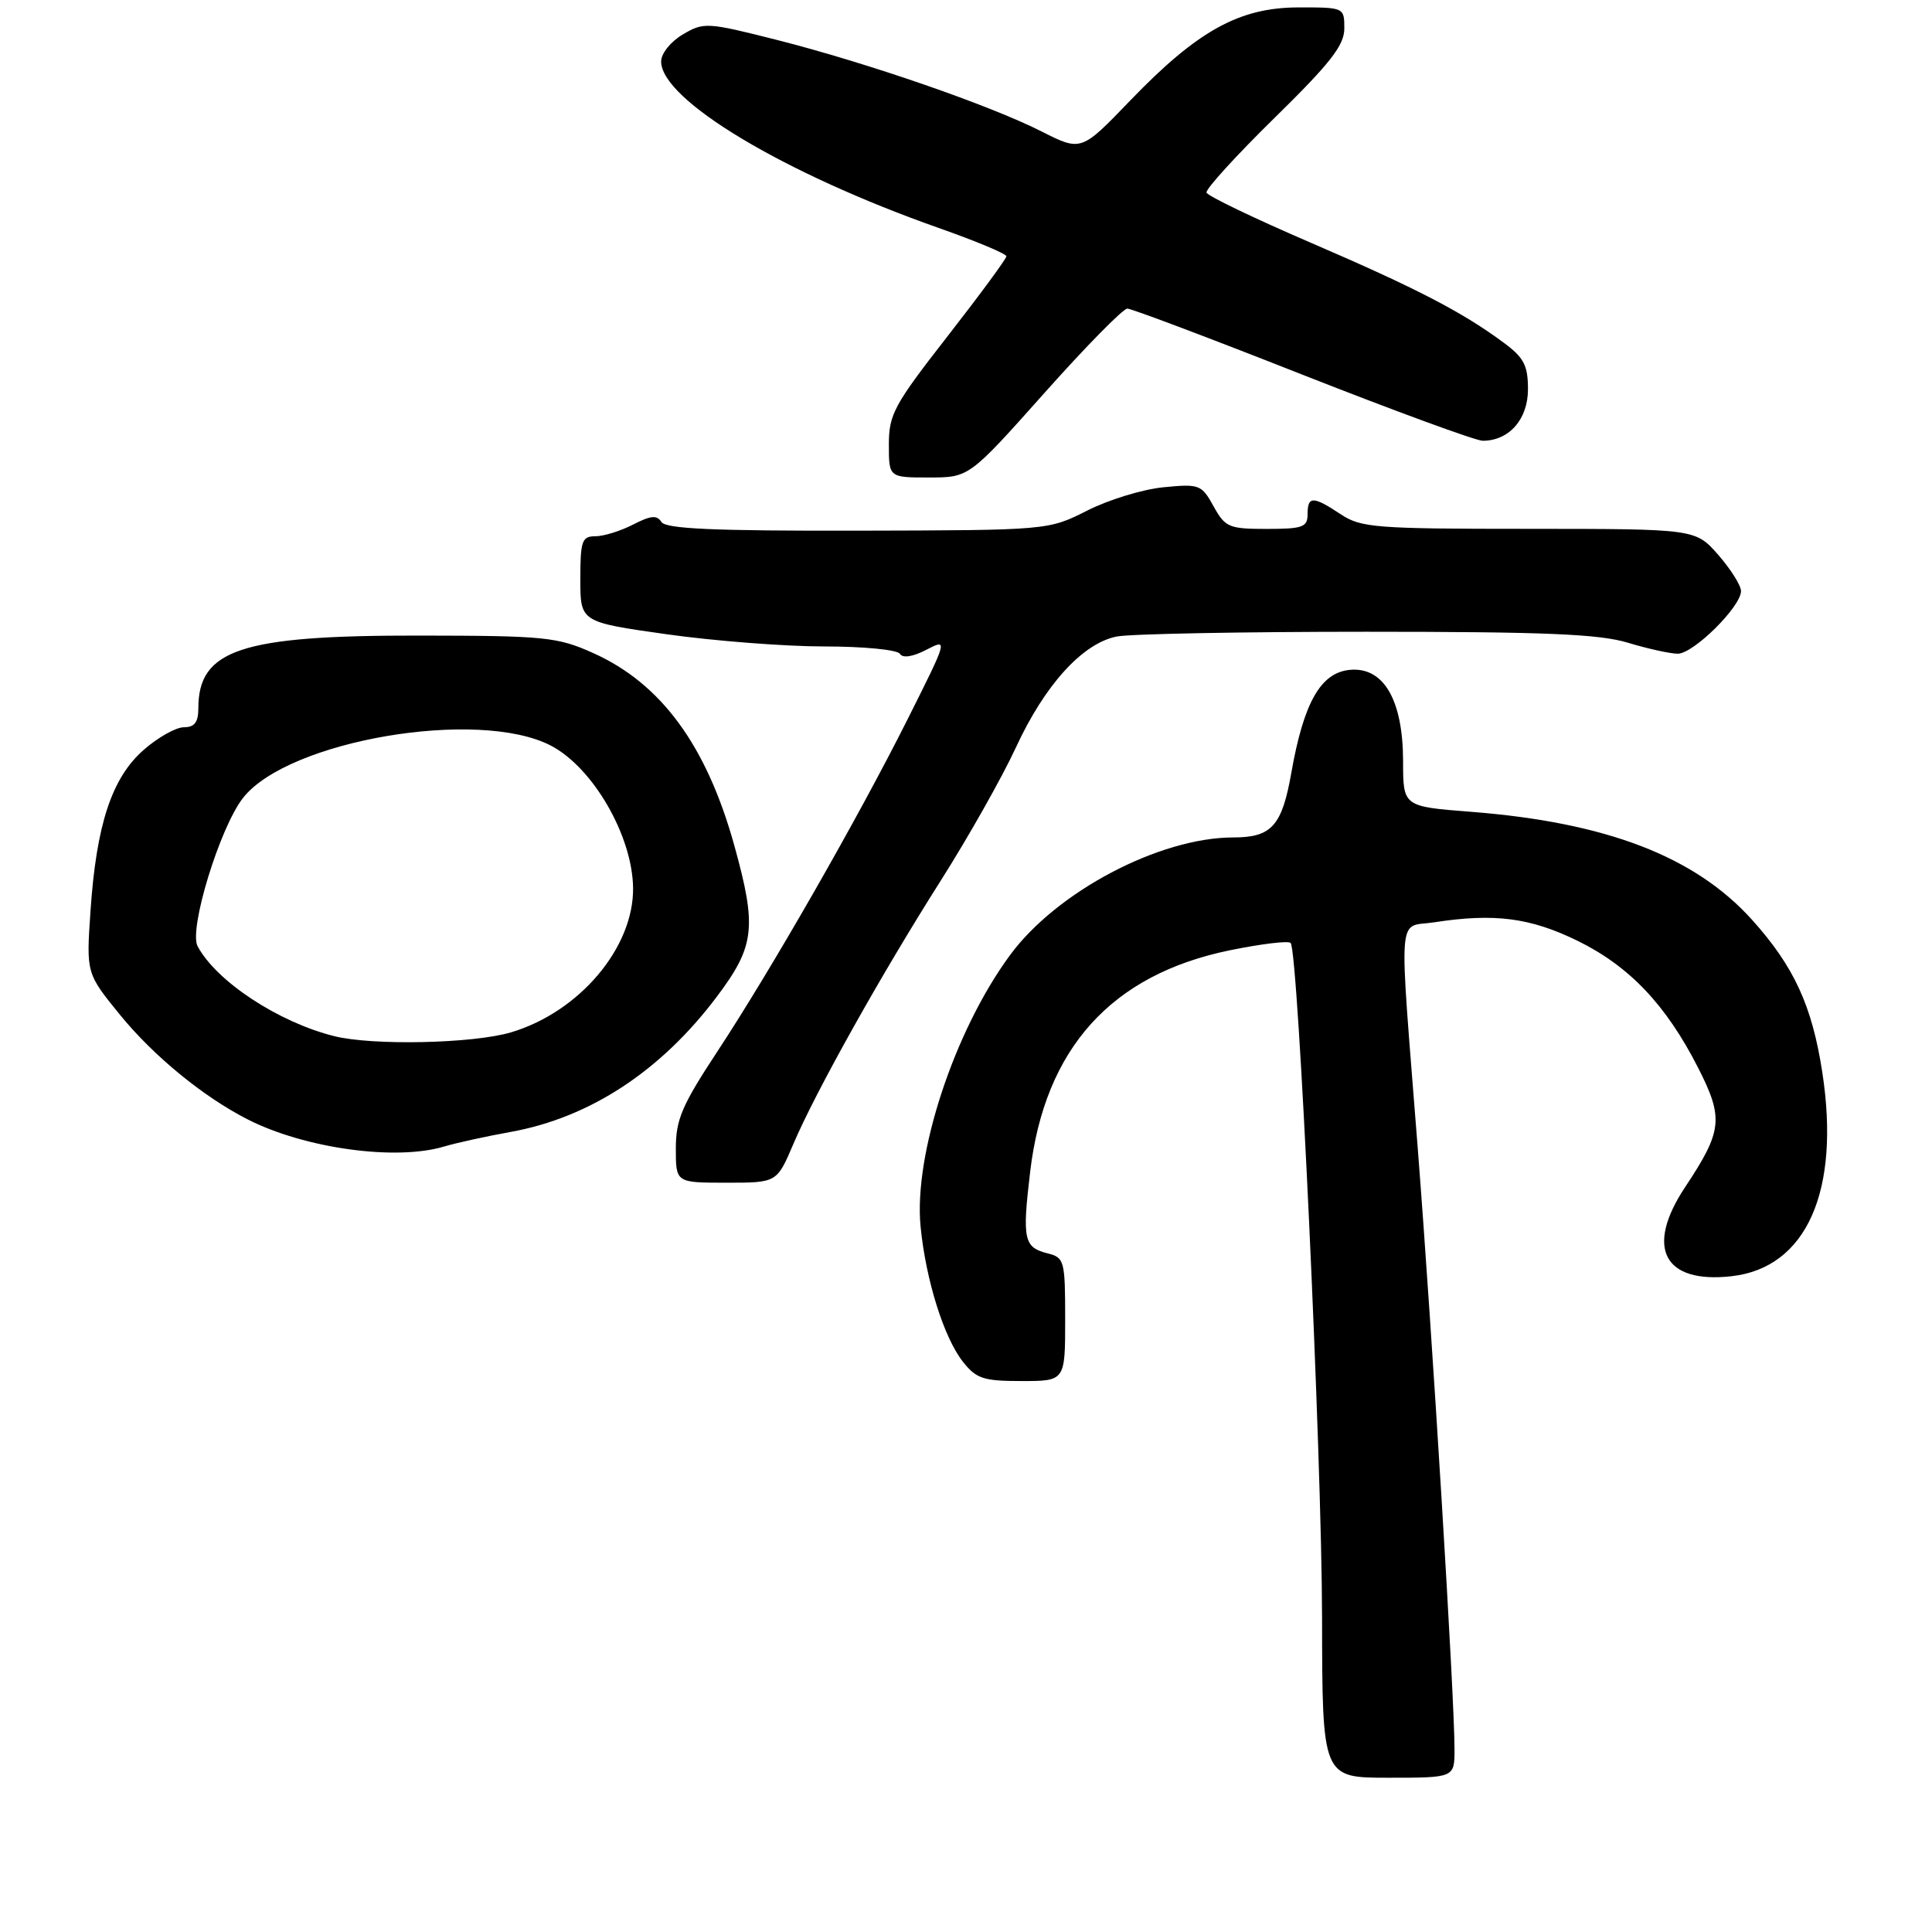 <?xml version="1.0" encoding="UTF-8" standalone="no"?>
<!DOCTYPE svg PUBLIC "-//W3C//DTD SVG 1.1//EN" "http://www.w3.org/Graphics/SVG/1.1/DTD/svg11.dtd" >
<svg xmlns="http://www.w3.org/2000/svg" xmlns:xlink="http://www.w3.org/1999/xlink" version="1.1" viewBox="0 0 263 263">
 <g >
 <path fill="currentColor"
d=" M 198.00 238.13 C 198.00 231.04 194.99 181.84 192.98 156.11 C 190.40 123.08 190.16 126.34 195.25 125.55 C 203.43 124.29 208.29 124.92 214.71 128.05 C 221.80 131.52 226.79 136.77 231.17 145.37 C 234.66 152.23 234.47 153.95 229.40 161.59 C 223.91 169.85 226.47 174.77 235.71 173.73 C 245.92 172.58 250.56 162.13 248.06 145.93 C 246.67 136.90 244.21 131.56 238.52 125.23 C 230.75 116.59 218.68 111.95 200.25 110.51 C 191.00 109.79 191.00 109.79 191.00 103.64 C 190.99 95.27 188.35 90.74 183.73 91.19 C 179.78 91.57 177.47 95.65 175.79 105.18 C 174.52 112.42 173.11 114.00 167.90 114.00 C 157.83 114.00 143.82 121.39 137.47 130.05 C 129.89 140.36 124.35 157.22 125.32 167.00 C 126.03 174.23 128.49 182.08 131.07 185.36 C 132.90 187.68 133.86 188.00 139.07 188.00 C 145.00 188.00 145.00 188.00 145.00 179.61 C 145.00 171.59 144.89 171.19 142.61 170.62 C 139.37 169.80 139.14 168.74 140.23 159.54 C 142.22 142.71 151.29 132.65 167.47 129.35 C 171.68 128.49 175.38 128.04 175.69 128.36 C 176.73 129.40 179.94 198.19 179.97 220.25 C 180.00 242.00 180.00 242.00 189.00 242.00 C 198.00 242.00 198.00 242.00 198.00 238.13 Z  M 107.99 155.75 C 111.03 148.61 119.91 132.73 128.10 119.82 C 131.82 113.95 136.41 105.82 138.29 101.76 C 142.22 93.24 147.36 87.58 152.01 86.65 C 153.79 86.29 169.07 86.00 185.97 86.00 C 210.31 86.00 217.70 86.31 221.59 87.49 C 224.29 88.31 227.35 88.98 228.38 88.99 C 230.52 89.00 237.00 82.59 237.00 80.46 C 237.00 79.70 235.60 77.48 233.90 75.53 C 230.79 72.00 230.79 72.00 208.15 71.99 C 187.23 71.99 185.27 71.84 182.50 70.00 C 178.73 67.50 178.00 67.50 178.00 70.00 C 178.00 71.76 177.33 72.00 172.45 72.00 C 167.29 72.00 166.79 71.79 165.20 68.92 C 163.57 65.97 163.28 65.85 158.39 66.33 C 155.58 66.60 150.90 68.03 147.99 69.51 C 142.70 72.18 142.70 72.18 116.75 72.24 C 97.15 72.28 90.61 71.99 90.03 71.05 C 89.44 70.09 88.58 70.17 86.18 71.41 C 84.49 72.28 82.18 73.00 81.05 73.00 C 79.22 73.00 79.00 73.62 79.00 78.84 C 79.00 84.68 79.00 84.68 90.75 86.34 C 97.21 87.25 106.86 88.00 112.19 88.00 C 117.55 88.00 122.16 88.45 122.50 89.00 C 122.89 89.62 124.22 89.42 126.09 88.46 C 129.06 86.92 129.06 86.92 123.57 97.87 C 116.77 111.43 104.97 132.03 97.58 143.25 C 92.83 150.47 92.00 152.41 92.00 156.36 C 92.00 161.00 92.00 161.00 98.88 161.00 C 105.75 161.00 105.75 161.00 107.99 155.75 Z  M 60.43 156.08 C 62.12 155.58 66.20 154.68 69.50 154.09 C 80.29 152.15 89.98 145.80 97.60 135.65 C 102.75 128.80 103.05 126.24 99.97 115.13 C 96.18 101.47 90.00 93.04 80.73 88.89 C 75.86 86.71 74.21 86.54 57.00 86.52 C 32.82 86.49 27.00 88.42 27.00 96.43 C 27.00 98.32 26.48 99.00 25.03 99.00 C 23.95 99.00 21.48 100.39 19.55 102.09 C 15.21 105.90 13.12 112.25 12.32 124.00 C 11.74 132.50 11.74 132.50 16.33 138.14 C 20.93 143.78 27.67 149.30 33.73 152.39 C 41.48 156.33 53.86 158.05 60.43 156.08 Z  M 142.17 53.50 C 147.81 47.17 152.89 42.00 153.46 42.01 C 154.03 42.01 164.77 46.06 177.31 51.01 C 189.86 55.95 200.90 60.00 201.84 60.00 C 205.43 60.00 208.00 57.08 208.00 52.99 C 208.00 49.76 207.45 48.69 204.75 46.69 C 199.11 42.50 192.91 39.28 178.50 33.07 C 170.81 29.76 164.39 26.68 164.24 26.22 C 164.09 25.77 168.25 21.20 173.48 16.07 C 181.12 8.58 183.00 6.17 183.00 3.87 C 183.00 1.02 182.97 1.00 176.75 1.01 C 168.71 1.02 163.00 4.18 153.84 13.70 C 147.18 20.62 147.18 20.62 141.78 17.89 C 134.68 14.30 118.09 8.57 105.78 5.44 C 96.25 3.03 95.81 3.00 92.95 4.69 C 91.30 5.66 90.00 7.28 90.00 8.37 C 90.00 13.59 106.67 23.59 127.75 31.02 C 132.84 32.81 137.00 34.55 137.00 34.89 C 137.00 35.22 133.40 40.11 129.00 45.76 C 121.71 55.10 121.00 56.41 121.00 60.51 C 121.00 65.00 121.00 65.00 126.46 65.00 C 131.92 65.00 131.92 65.00 142.17 53.50 Z  M 45.50 141.05 C 37.90 139.15 29.46 133.60 26.90 128.81 C 25.67 126.52 29.93 112.63 33.09 108.61 C 39.26 100.77 65.14 96.38 74.99 101.50 C 80.72 104.49 86.08 113.75 86.18 120.85 C 86.29 128.98 78.89 137.75 69.57 140.53 C 64.44 142.06 50.74 142.36 45.50 141.05 Z "/>
</g>
</svg>
